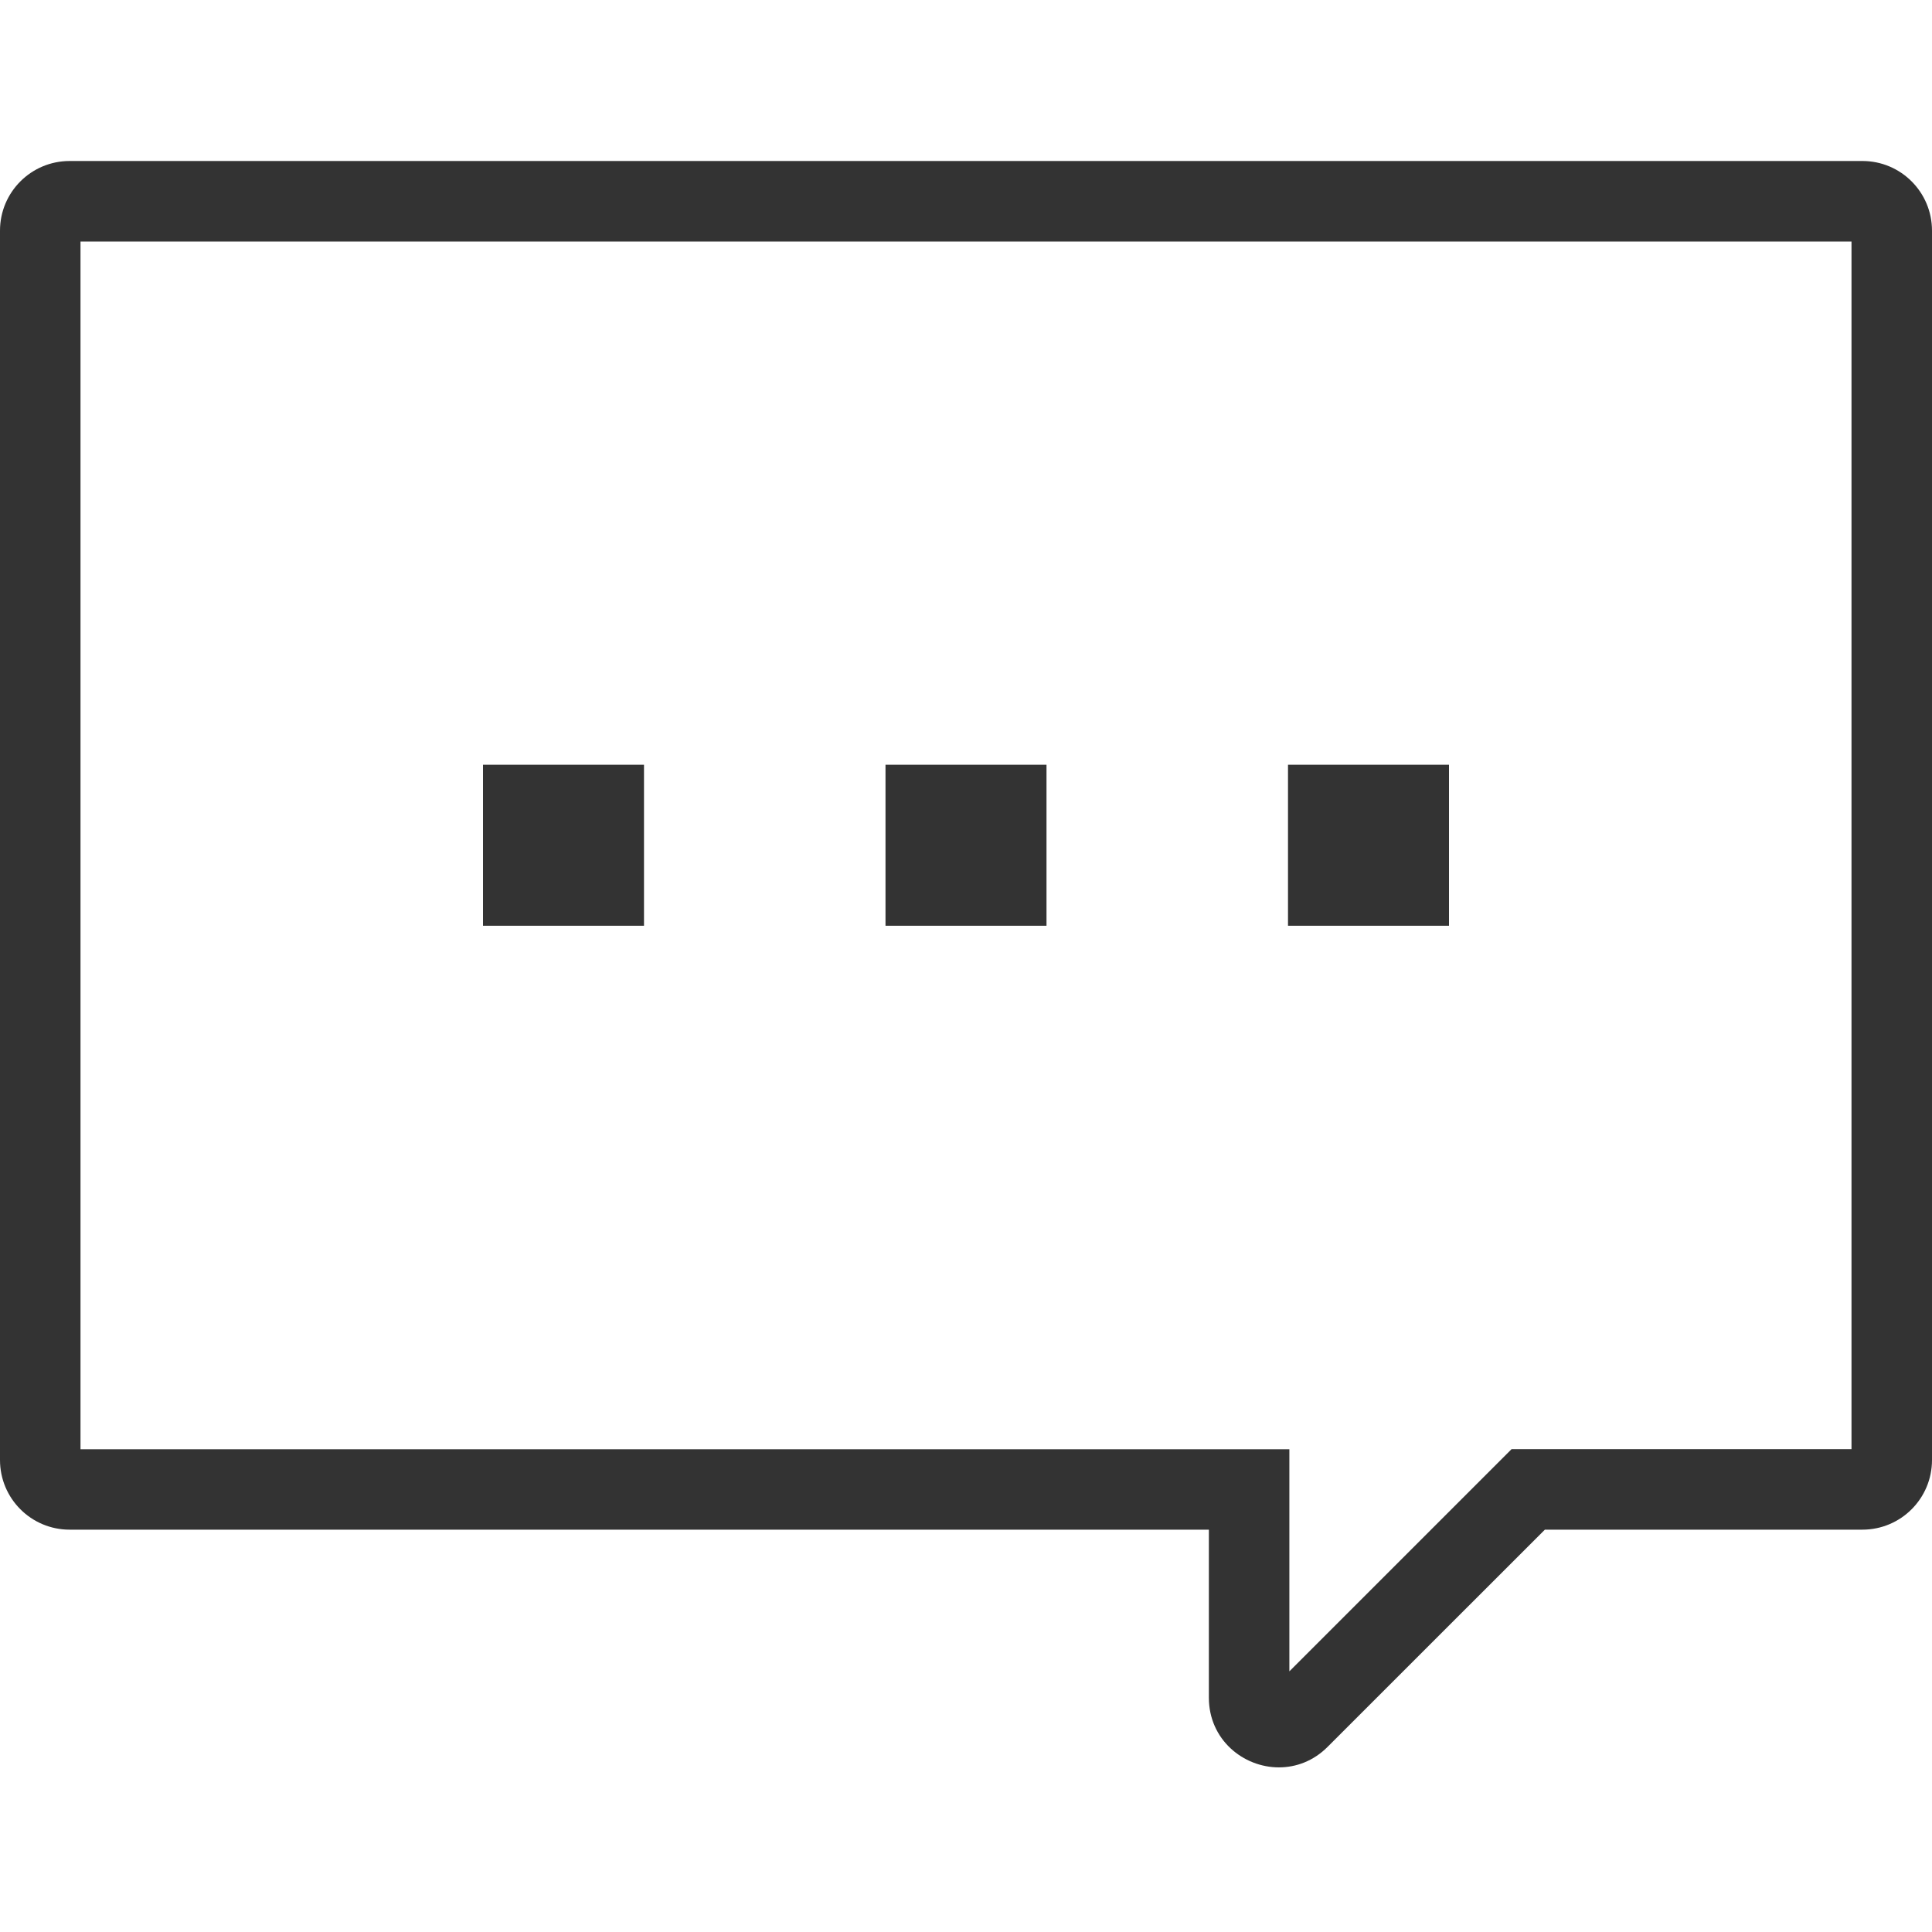<svg xmlns="http://www.w3.org/2000/svg" width="24" height="24" viewBox="0 0 24 24" fill="none">
  <path d="M23.136 2H0.865C0.387 2 0 2.387 0 2.865V18.137C0 18.615 0.387 19.002 0.865 19.002H15.017V21.089C15.017 21.61 15.444 21.955 15.887 21.955C16.1 21.955 16.317 21.876 16.492 21.7L19.191 19.002H23.135C23.613 19.002 24 18.615 24 18.137V2.865C24 2.387 23.613 2 23.136 2ZM23 18.002H18.777L16.017 20.762V18.003H1V3H23V18.002Z" fill="#333333"/>
  <path d="M13 9.5H11V11.5H13V9.5Z" fill="#333333"/>
  <path d="M8 9.5H6V11.5H8V9.5Z" fill="#333333"/>
  <path d="M18 9.5H16V11.5H18V9.5Z" fill="#333333"/>
</svg>